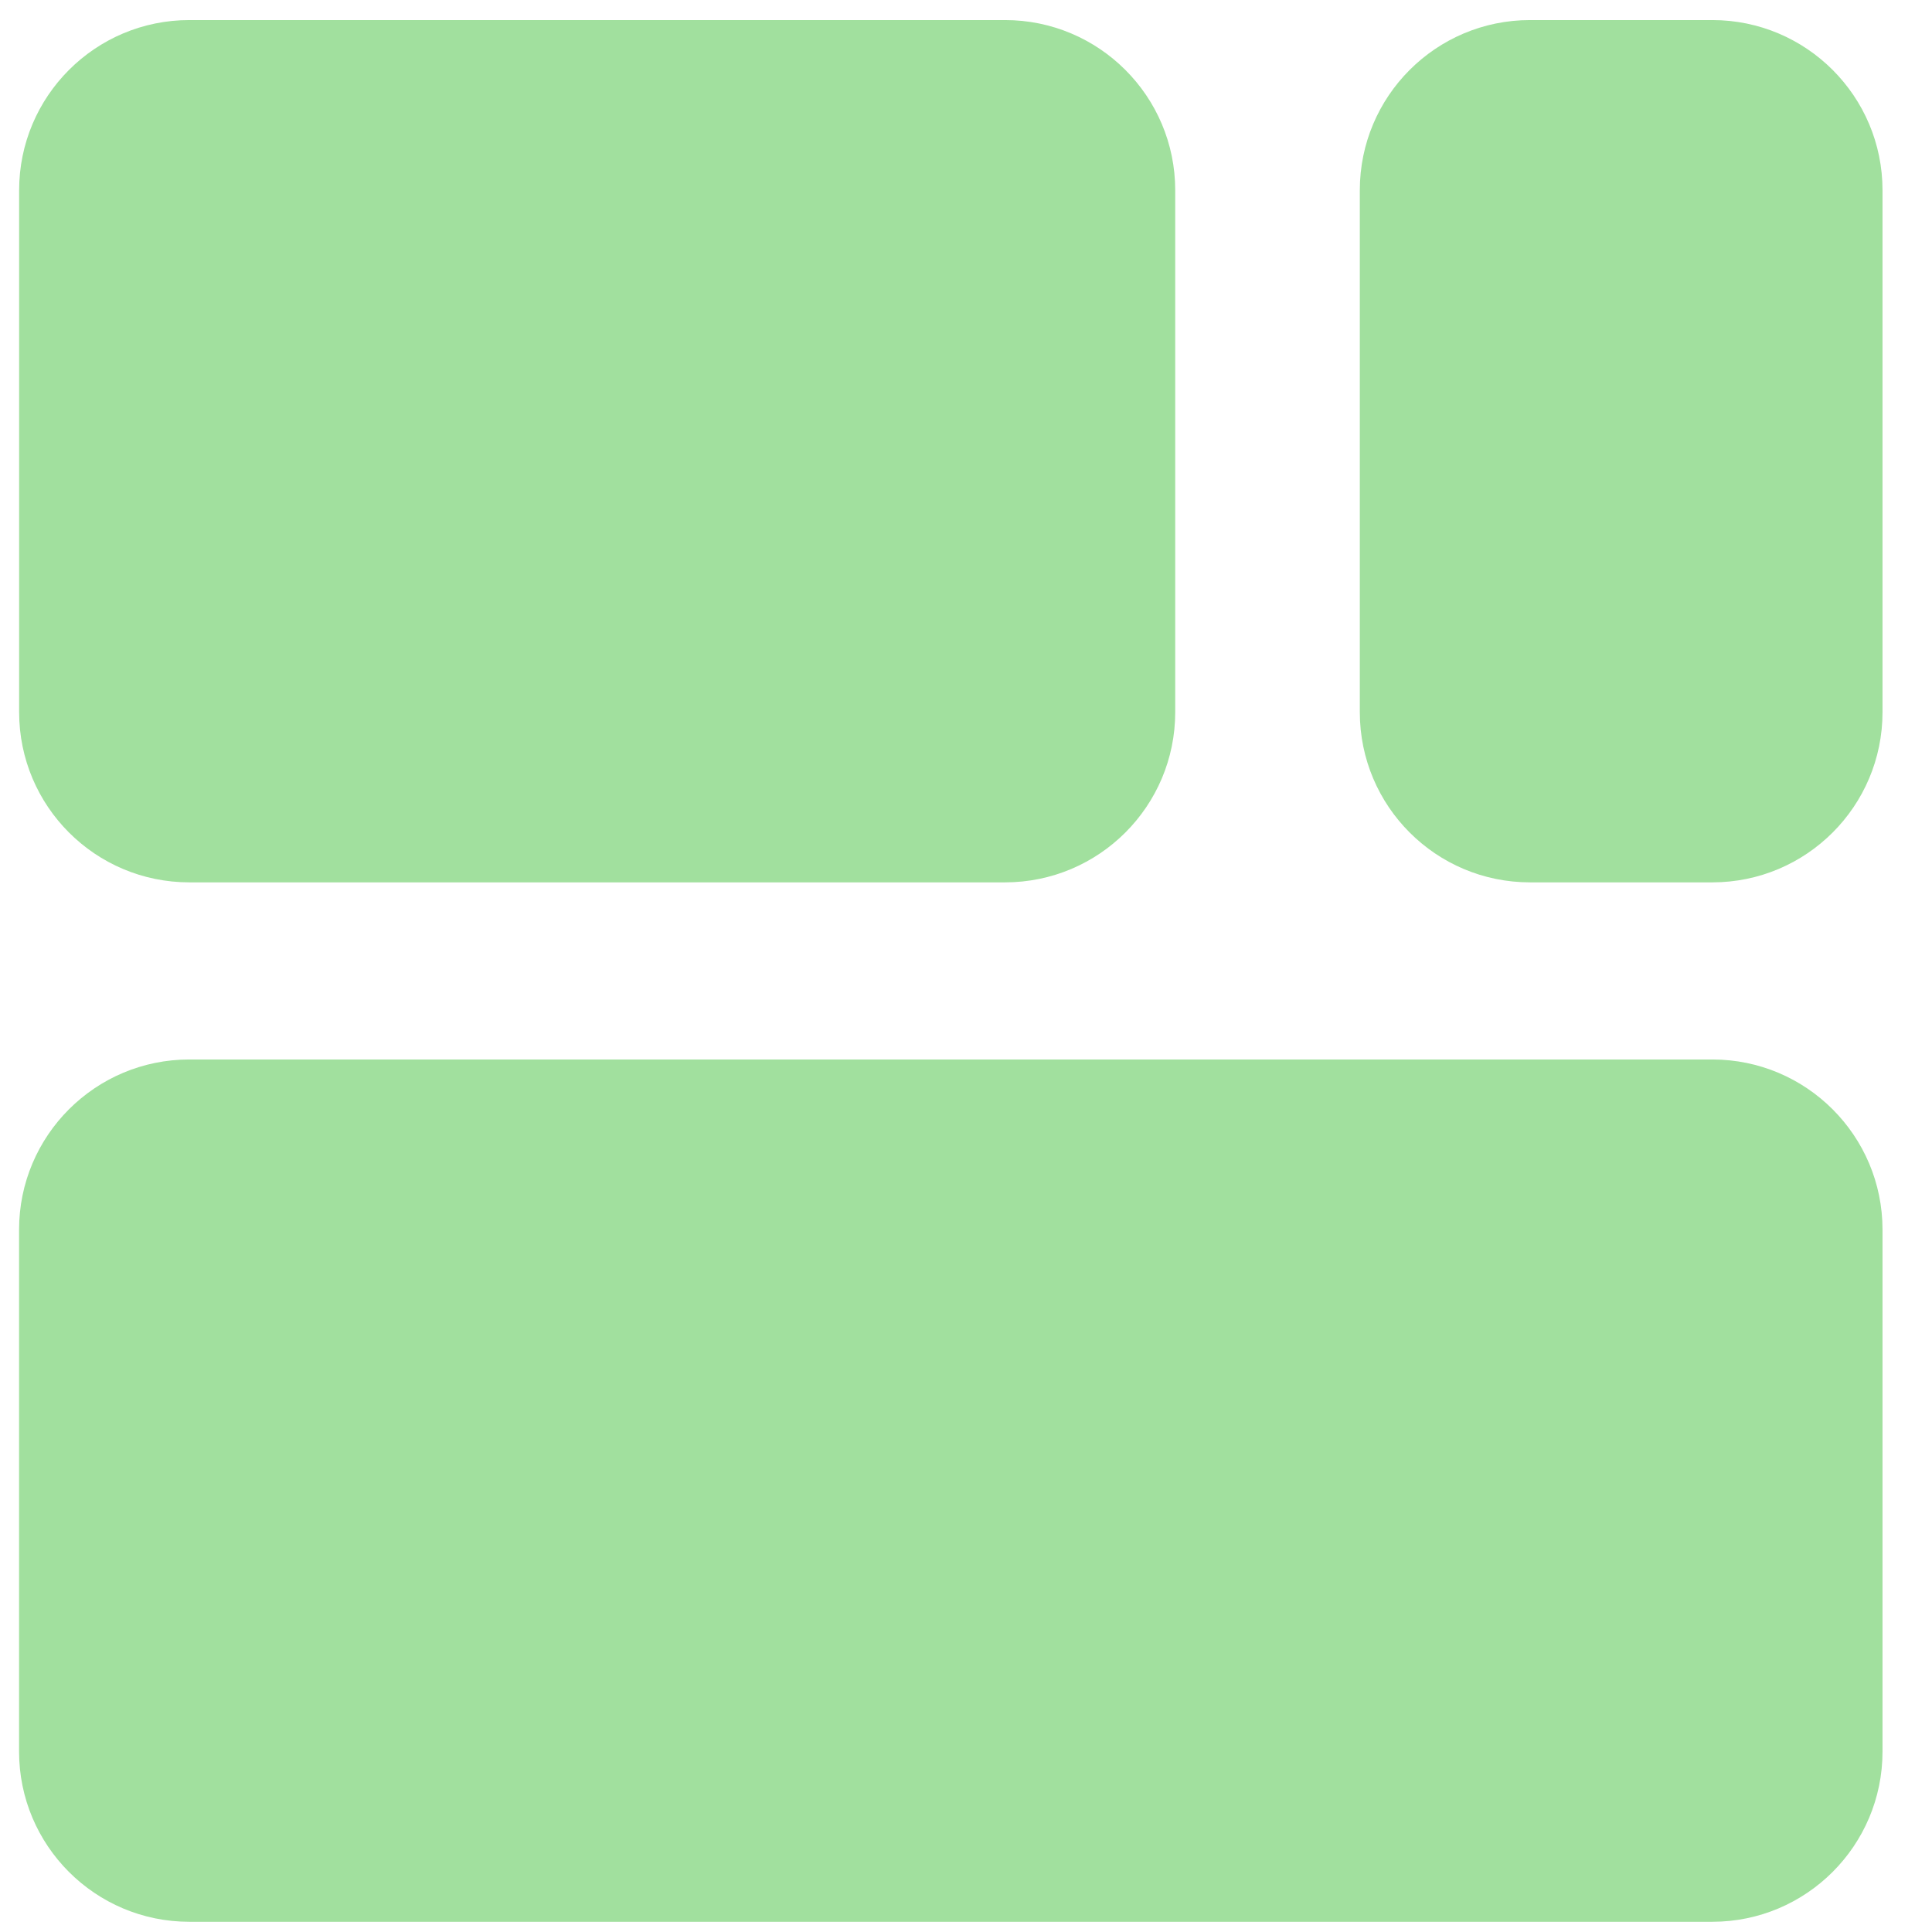 <svg width="31" height="31" viewBox="0 0 31 31" fill="none" xmlns="http://www.w3.org/2000/svg">
<path d="M30.206 11.427V3.053C30.206 1.545 28.983 0.322 27.475 0.322L24.55 0.322C23.042 0.322 21.819 1.545 21.819 3.053V11.427C21.819 12.936 23.042 14.158 24.55 14.158H27.475C28.983 14.158 30.206 12.936 30.206 11.427Z" fill="#A1E09E"/>
<path d="M18.857 11.427V3.053C18.857 1.545 17.634 0.322 16.126 0.322L3.038 0.322C1.53 0.322 0.307 1.545 0.307 3.053V11.427C0.307 12.936 1.53 14.158 3.038 14.158L16.126 14.158C17.634 14.158 18.857 12.936 18.857 11.427Z" fill="#A1E09E"/>
<path d="M30.206 28.105V19.731C30.206 18.223 28.983 17 27.475 17H3.037C1.529 17 0.306 18.223 0.306 19.731V28.105C0.306 29.613 1.529 30.836 3.037 30.836H27.475C28.983 30.836 30.206 29.613 30.206 28.105Z" fill="#A1E09E"/>
</svg>
